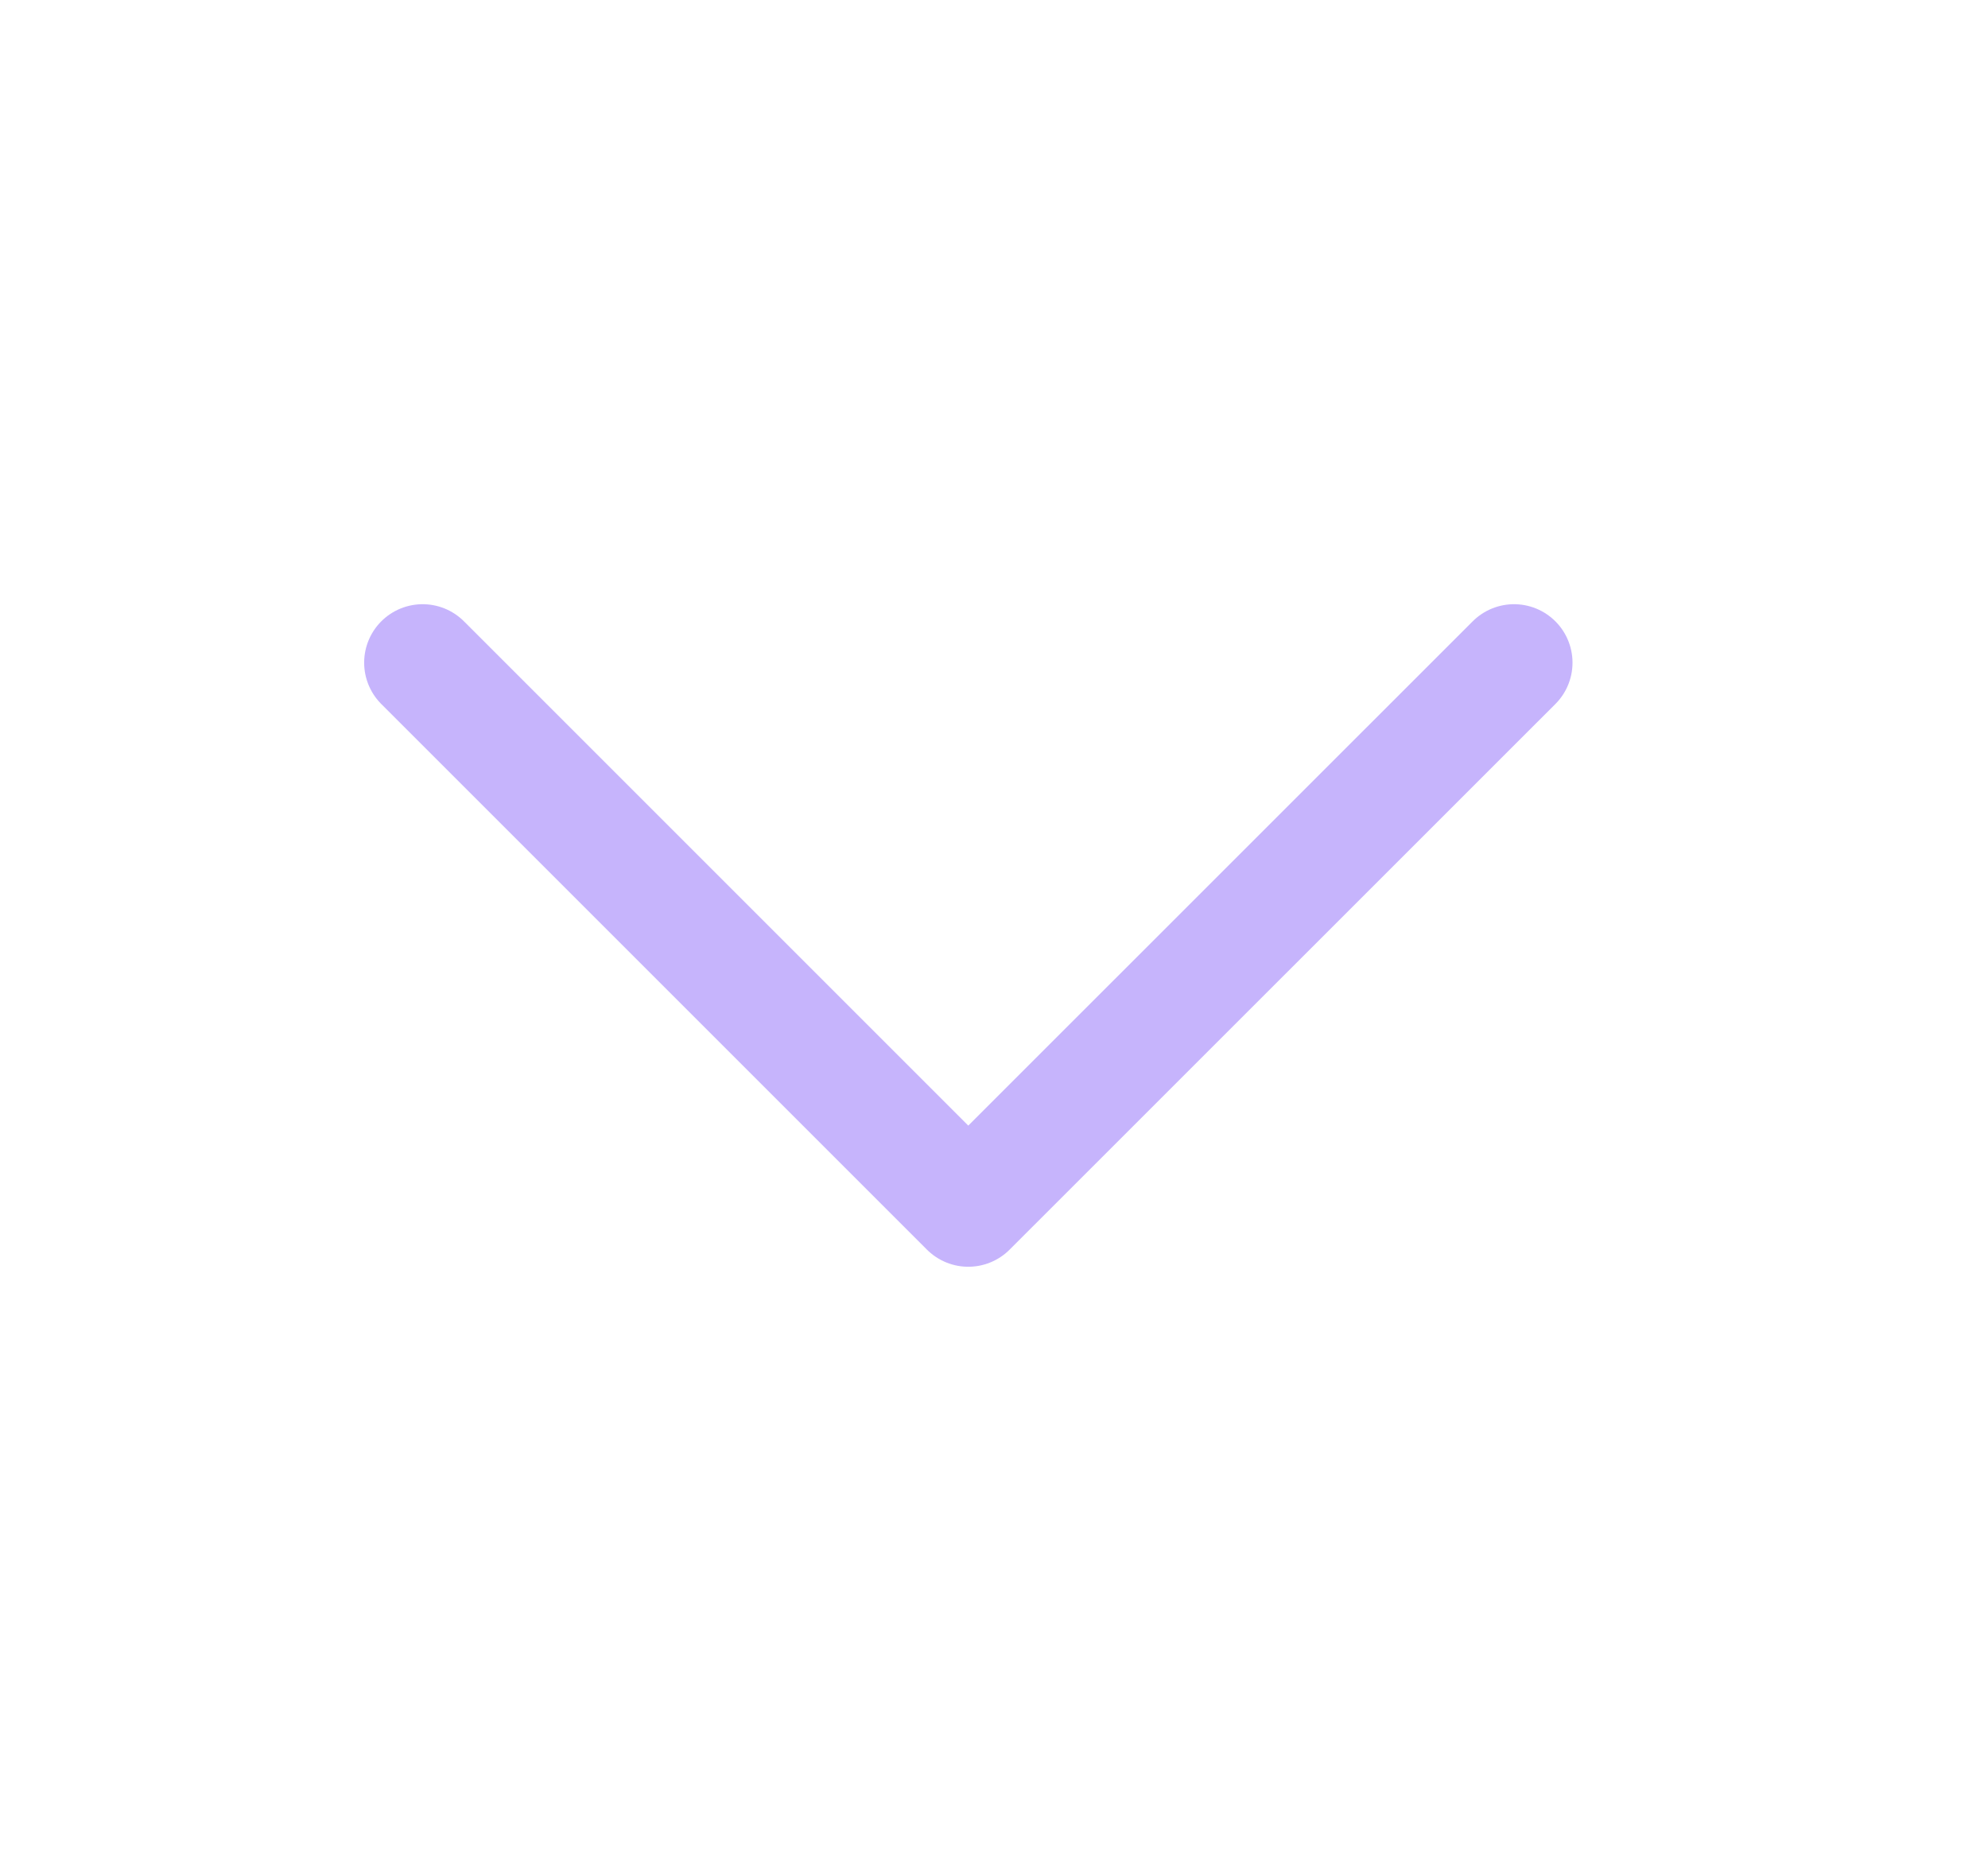 <svg width="17" height="16" viewBox="0 0 17 16" fill="none" xmlns="http://www.w3.org/2000/svg">
<path d="M12.947 5.667L8.28 10.333L3.614 5.667" stroke="#C6B4FC" stroke-linecap="round" stroke-linejoin="round"/>
</svg>
